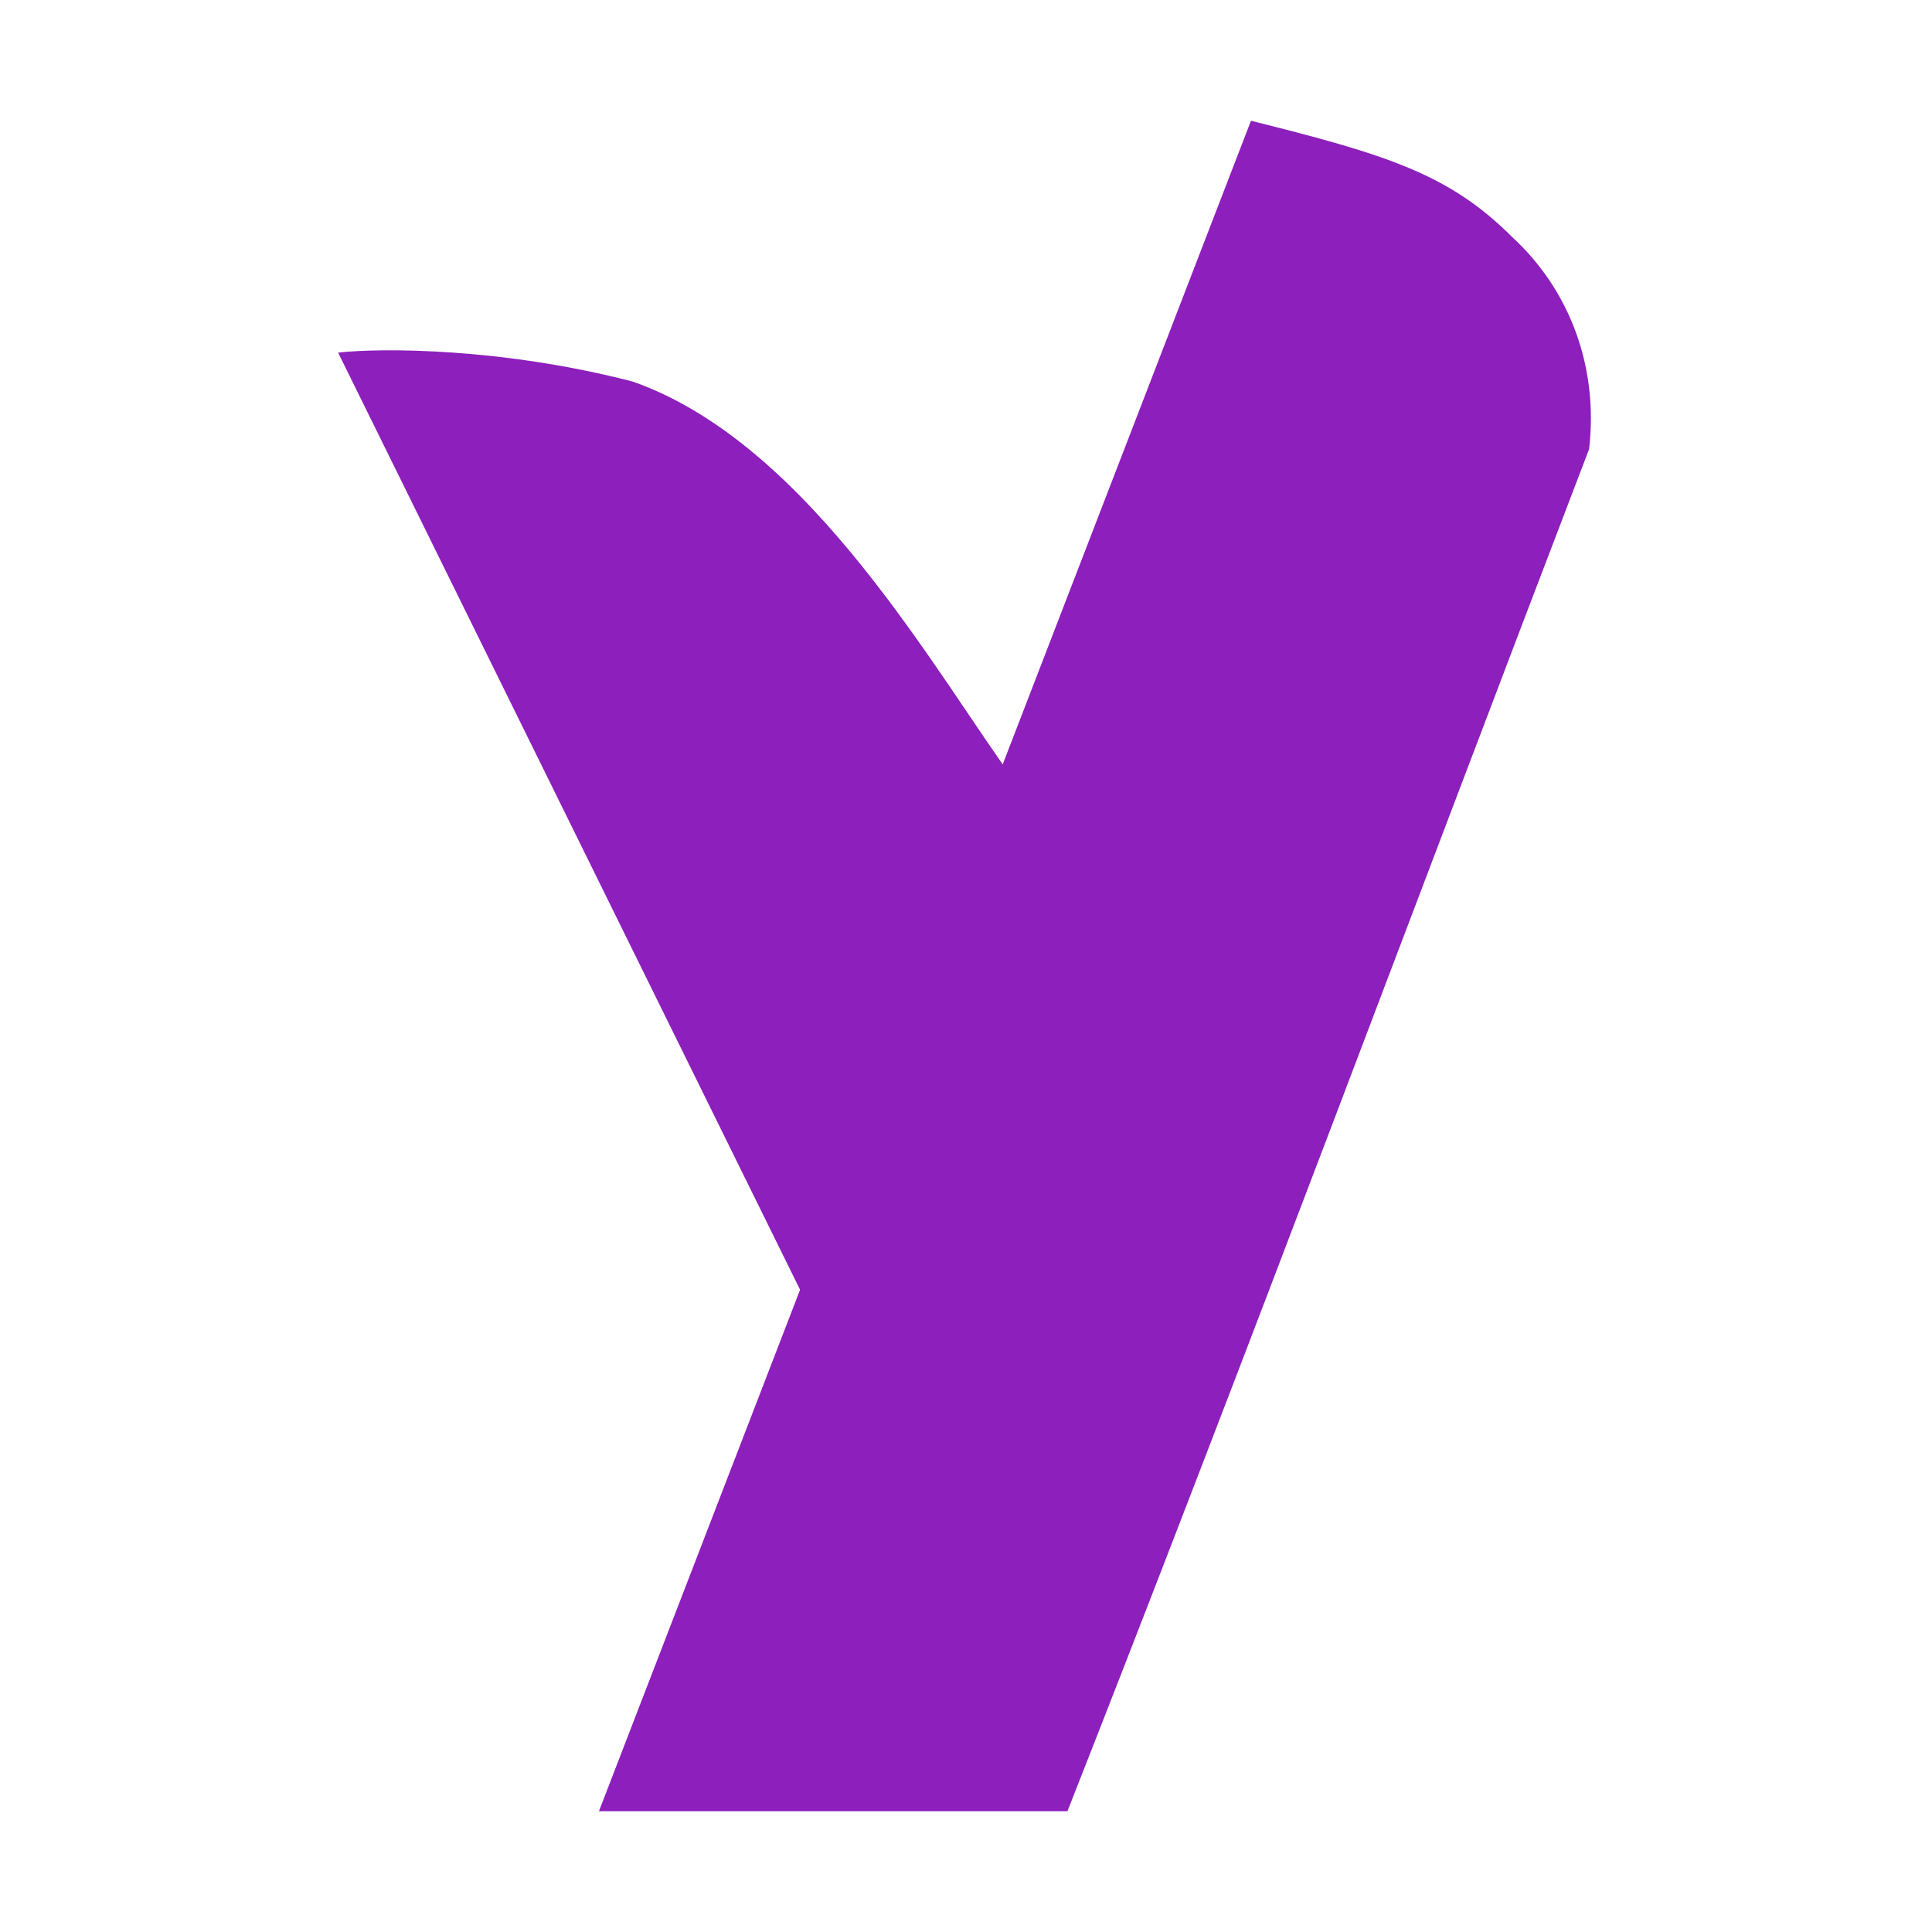 <?xml version="1.0" encoding="UTF-8"?>
<!DOCTYPE svg PUBLIC "-//W3C//DTD SVG 1.1//EN" "http://www.w3.org/Graphics/SVG/1.1/DTD/svg11.dtd">
<!-- Creator: CorelDRAW X7 -->
<svg xmlns="http://www.w3.org/2000/svg" xml:space="preserve" width="400px" height="400px" version="1.1" style="shape-rendering:geometricPrecision; text-rendering:geometricPrecision; image-rendering:optimizeQuality; fill-rule:evenodd; clip-rule:evenodd"
viewBox="0 0 400 400"
 xmlns:xlink="http://www.w3.org/1999/xlink">
 <defs>
  <style type="text/css">
   <![CDATA[
    .fil0 {fill:#8D1FBC}
   ]]>
  </style>
 </defs>
 <g id="Camada_x0020_1">
  <g id="_2778538638928">
   <path class="fil0" d="M175 286l36 -123c-17,-23 -43,-71 -80,-84 -27,-7 -52,-7 -61,-6l105 213z"/>
   <path class="fil0" d="M124 375l97 0c37,-94 72,-188 108,-282 2,-17 -4,-33 -16,-44 -13,-13 -26,-17 -54,-24l-135 350z"/>
  </g>
 </g>
</svg>
